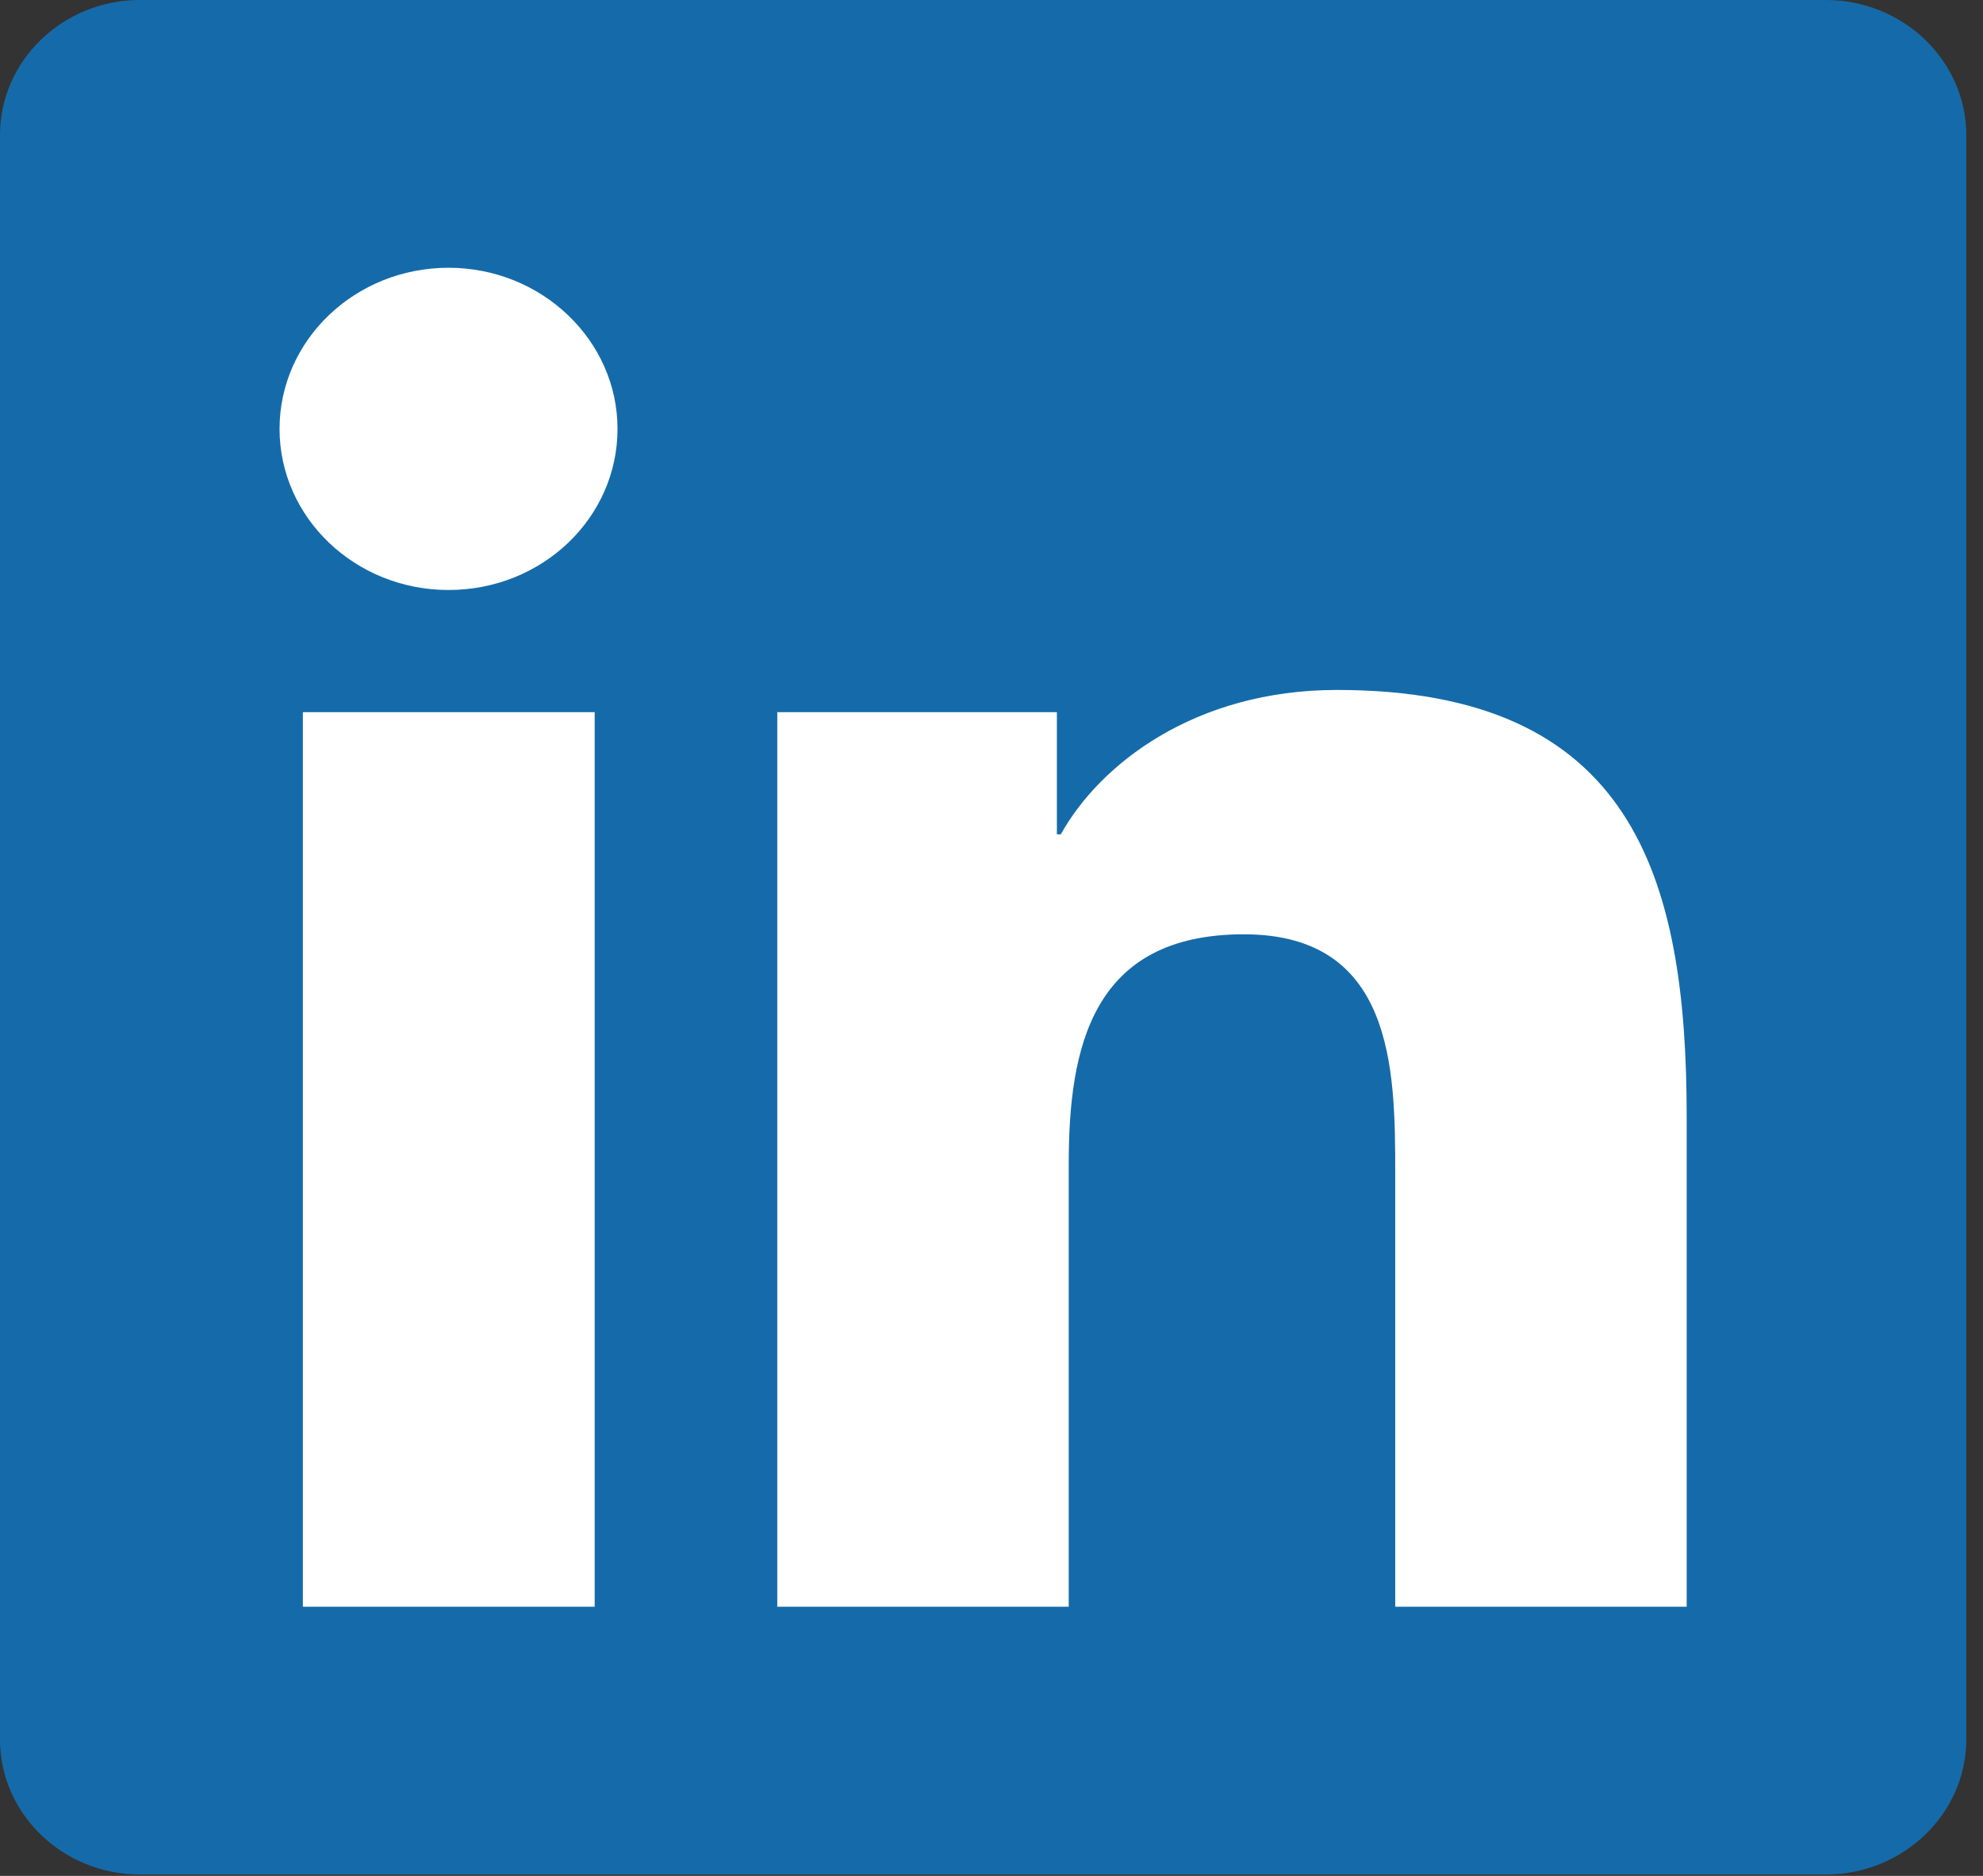 <svg width="37" height="35" viewBox="0 0 37 35" fill="none" xmlns="http://www.w3.org/2000/svg">
<rect x="0" y="0" width="37" height="35" fill="#333333" stroke="none"/>
<rect x="4.105" y="2.592" width="28.734" height="29.807" fill="white"/>
<path d="M34.067 0H2.612C1.171 0 0 1.132 0 2.522V32.453C0 33.842 1.171 34.974 2.612 34.974H34.067C35.508 34.974 36.688 33.842 36.688 32.453V2.522C36.688 1.132 35.508 0 34.067 0ZM11.088 29.978H5.651V13.287H11.096V29.978H11.088ZM8.369 11.008C6.625 11.008 5.216 9.657 5.216 8.002C5.216 6.347 6.625 4.996 8.369 4.996C10.105 4.996 11.522 6.347 11.522 8.002C11.522 9.665 10.114 11.008 8.369 11.008ZM31.471 29.978H26.033V21.859C26.033 19.923 25.992 17.432 23.208 17.432C20.375 17.432 19.941 19.54 19.941 21.718V29.978H14.503V13.287H19.72V15.567H19.793C20.522 14.255 22.299 12.873 24.944 12.873C30.447 12.873 31.471 16.332 31.471 20.828V29.978Z" fill="#156BA9"/>
</svg>

